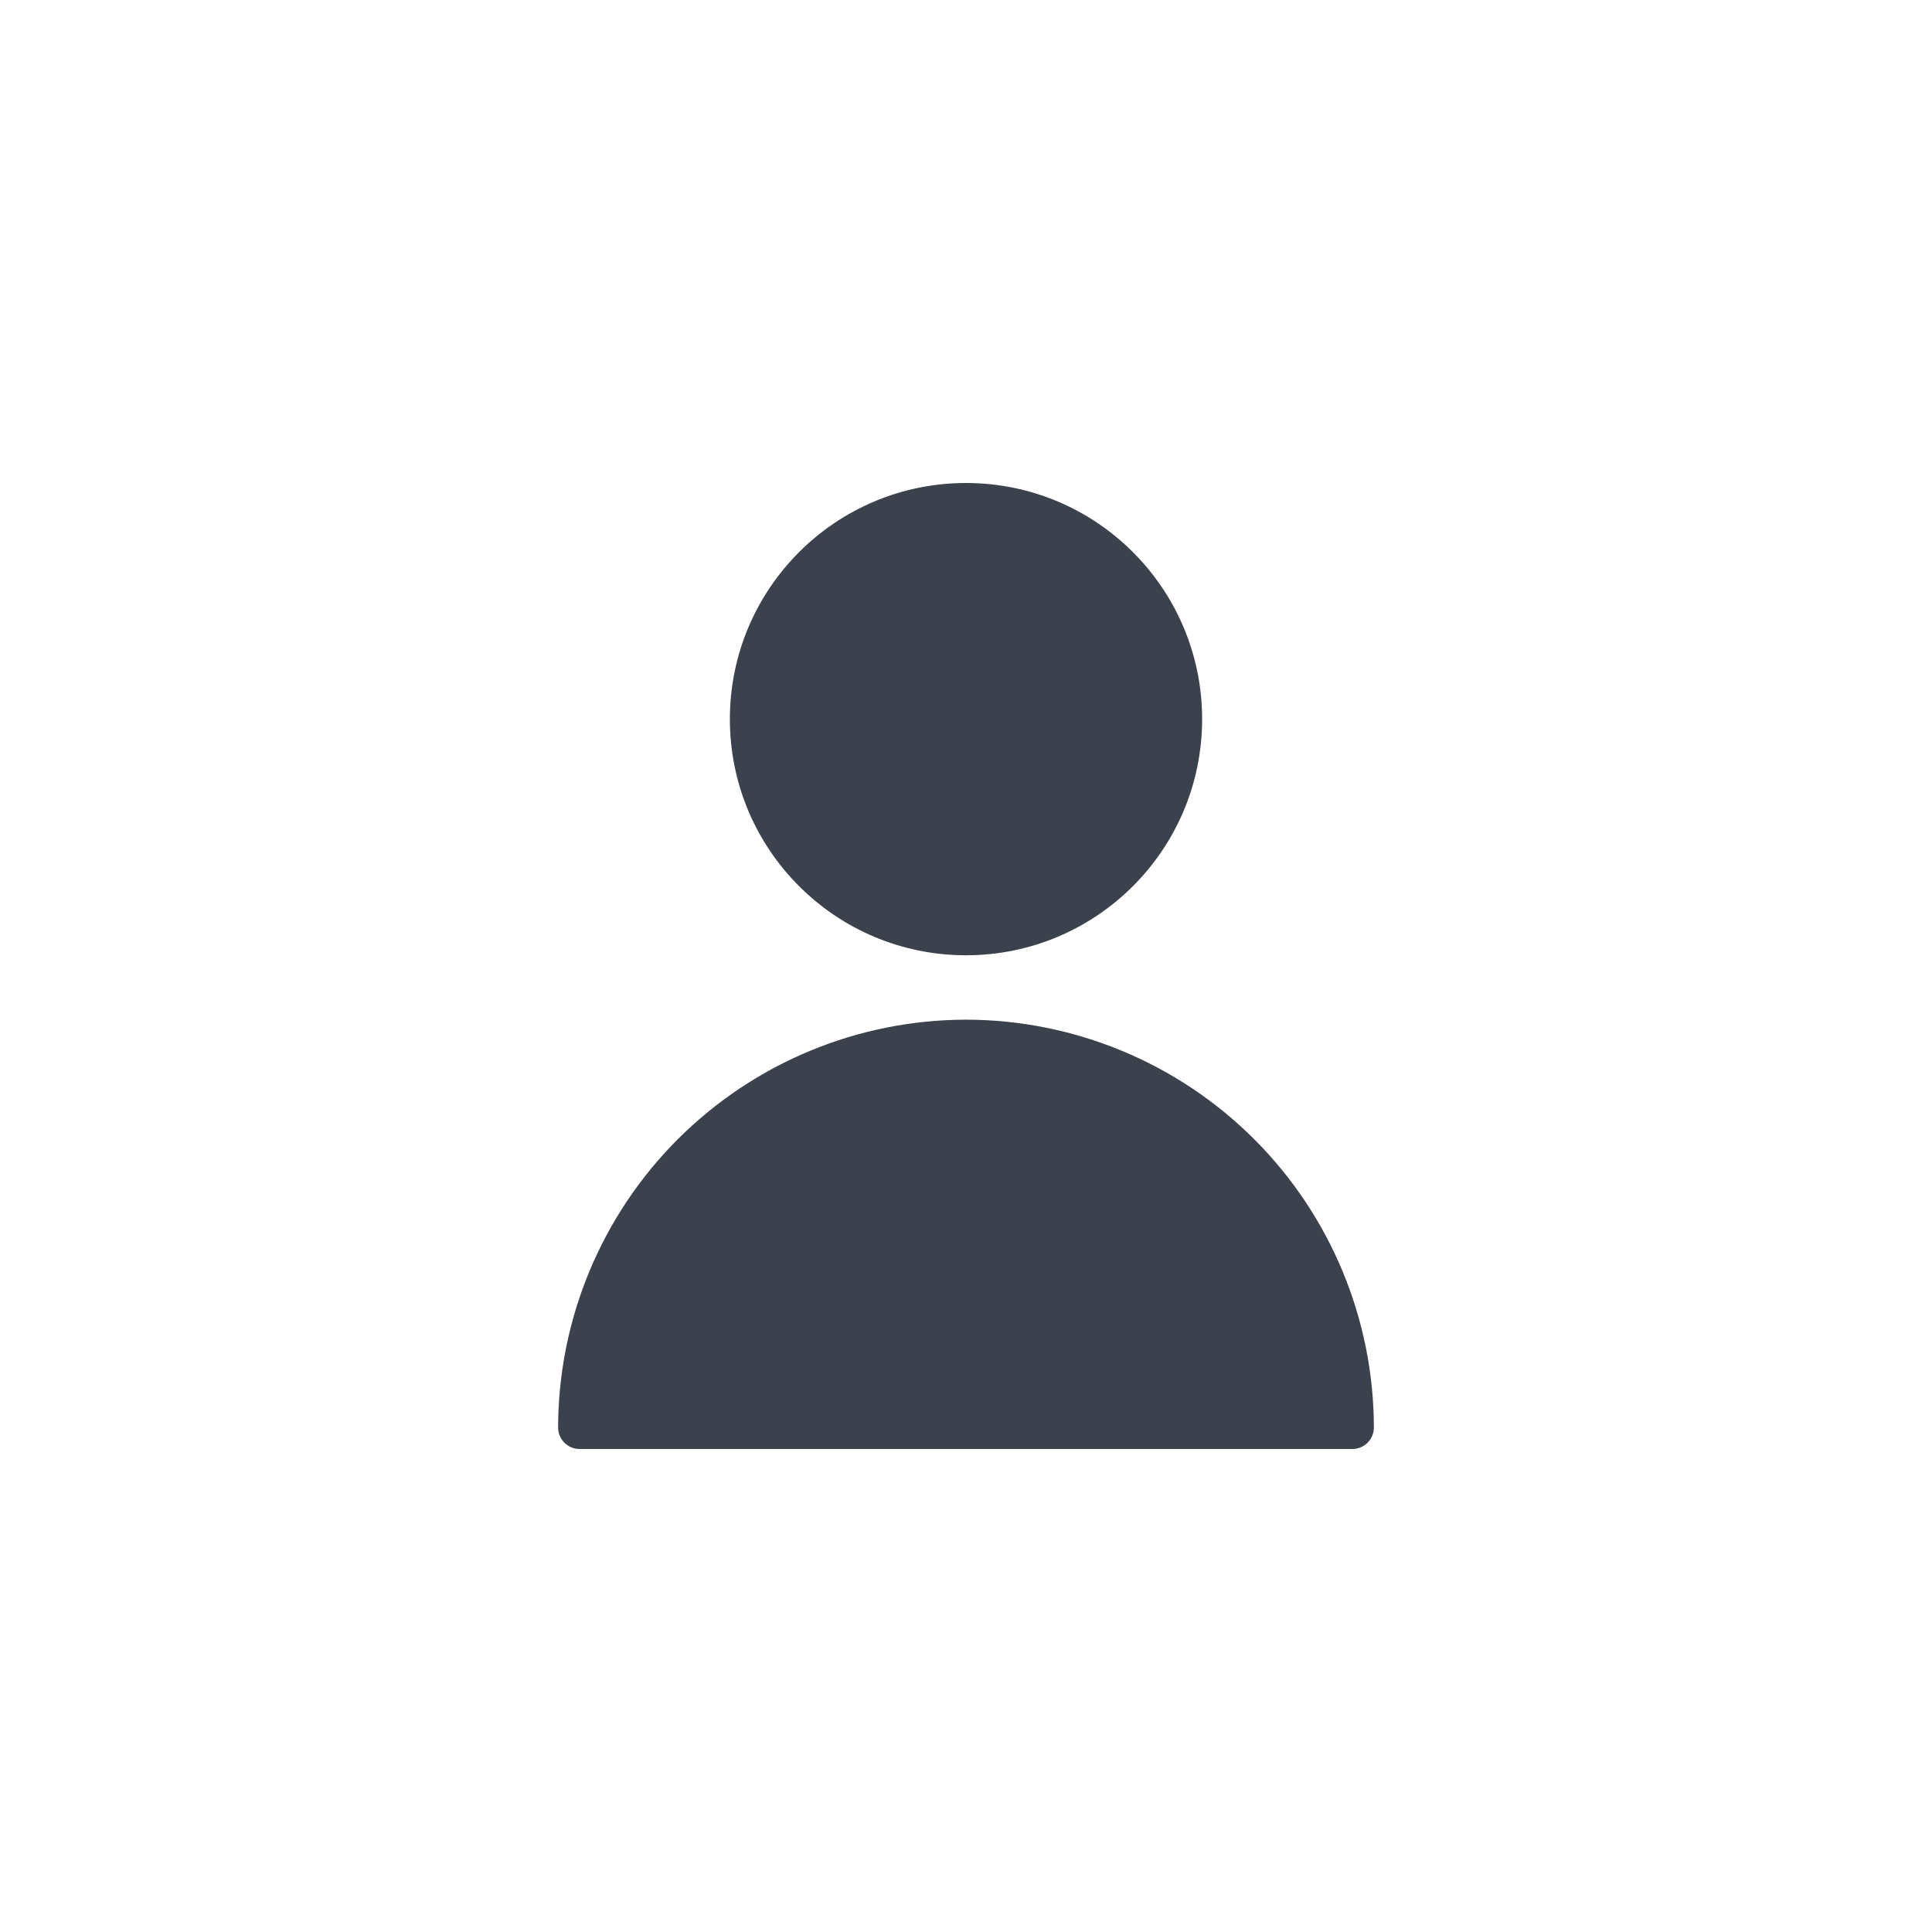 <svg width="60" height="60" viewBox="-10 -10 60 60" fill="none" style="background-color: white;" xmlns="http://www.w3.org/2000/svg">
<path d="M20 19.667C24.05 19.667 27.333 16.384 27.333 12.334C27.333 8.284 24.05 5 20 5C15.95 5 12.667 8.284 12.667 12.334C12.667 16.384 15.95 19.667 20 19.667Z" fill="#3B414D" class="primary"/>
<path d="M20 21.667C16.642 21.671 13.422 23.007 11.048 25.381C8.673 27.756 7.337 30.976 7.333 34.334C7.333 34.511 7.404 34.68 7.529 34.805C7.654 34.93 7.823 35 8 35H32C32.177 35 32.346 34.93 32.471 34.805C32.596 34.68 32.667 34.511 32.667 34.334C32.663 30.976 31.327 27.756 28.952 25.381C26.578 23.007 23.358 21.671 20 21.667Z" fill="#3B414D" class="primary"/>
</svg>

